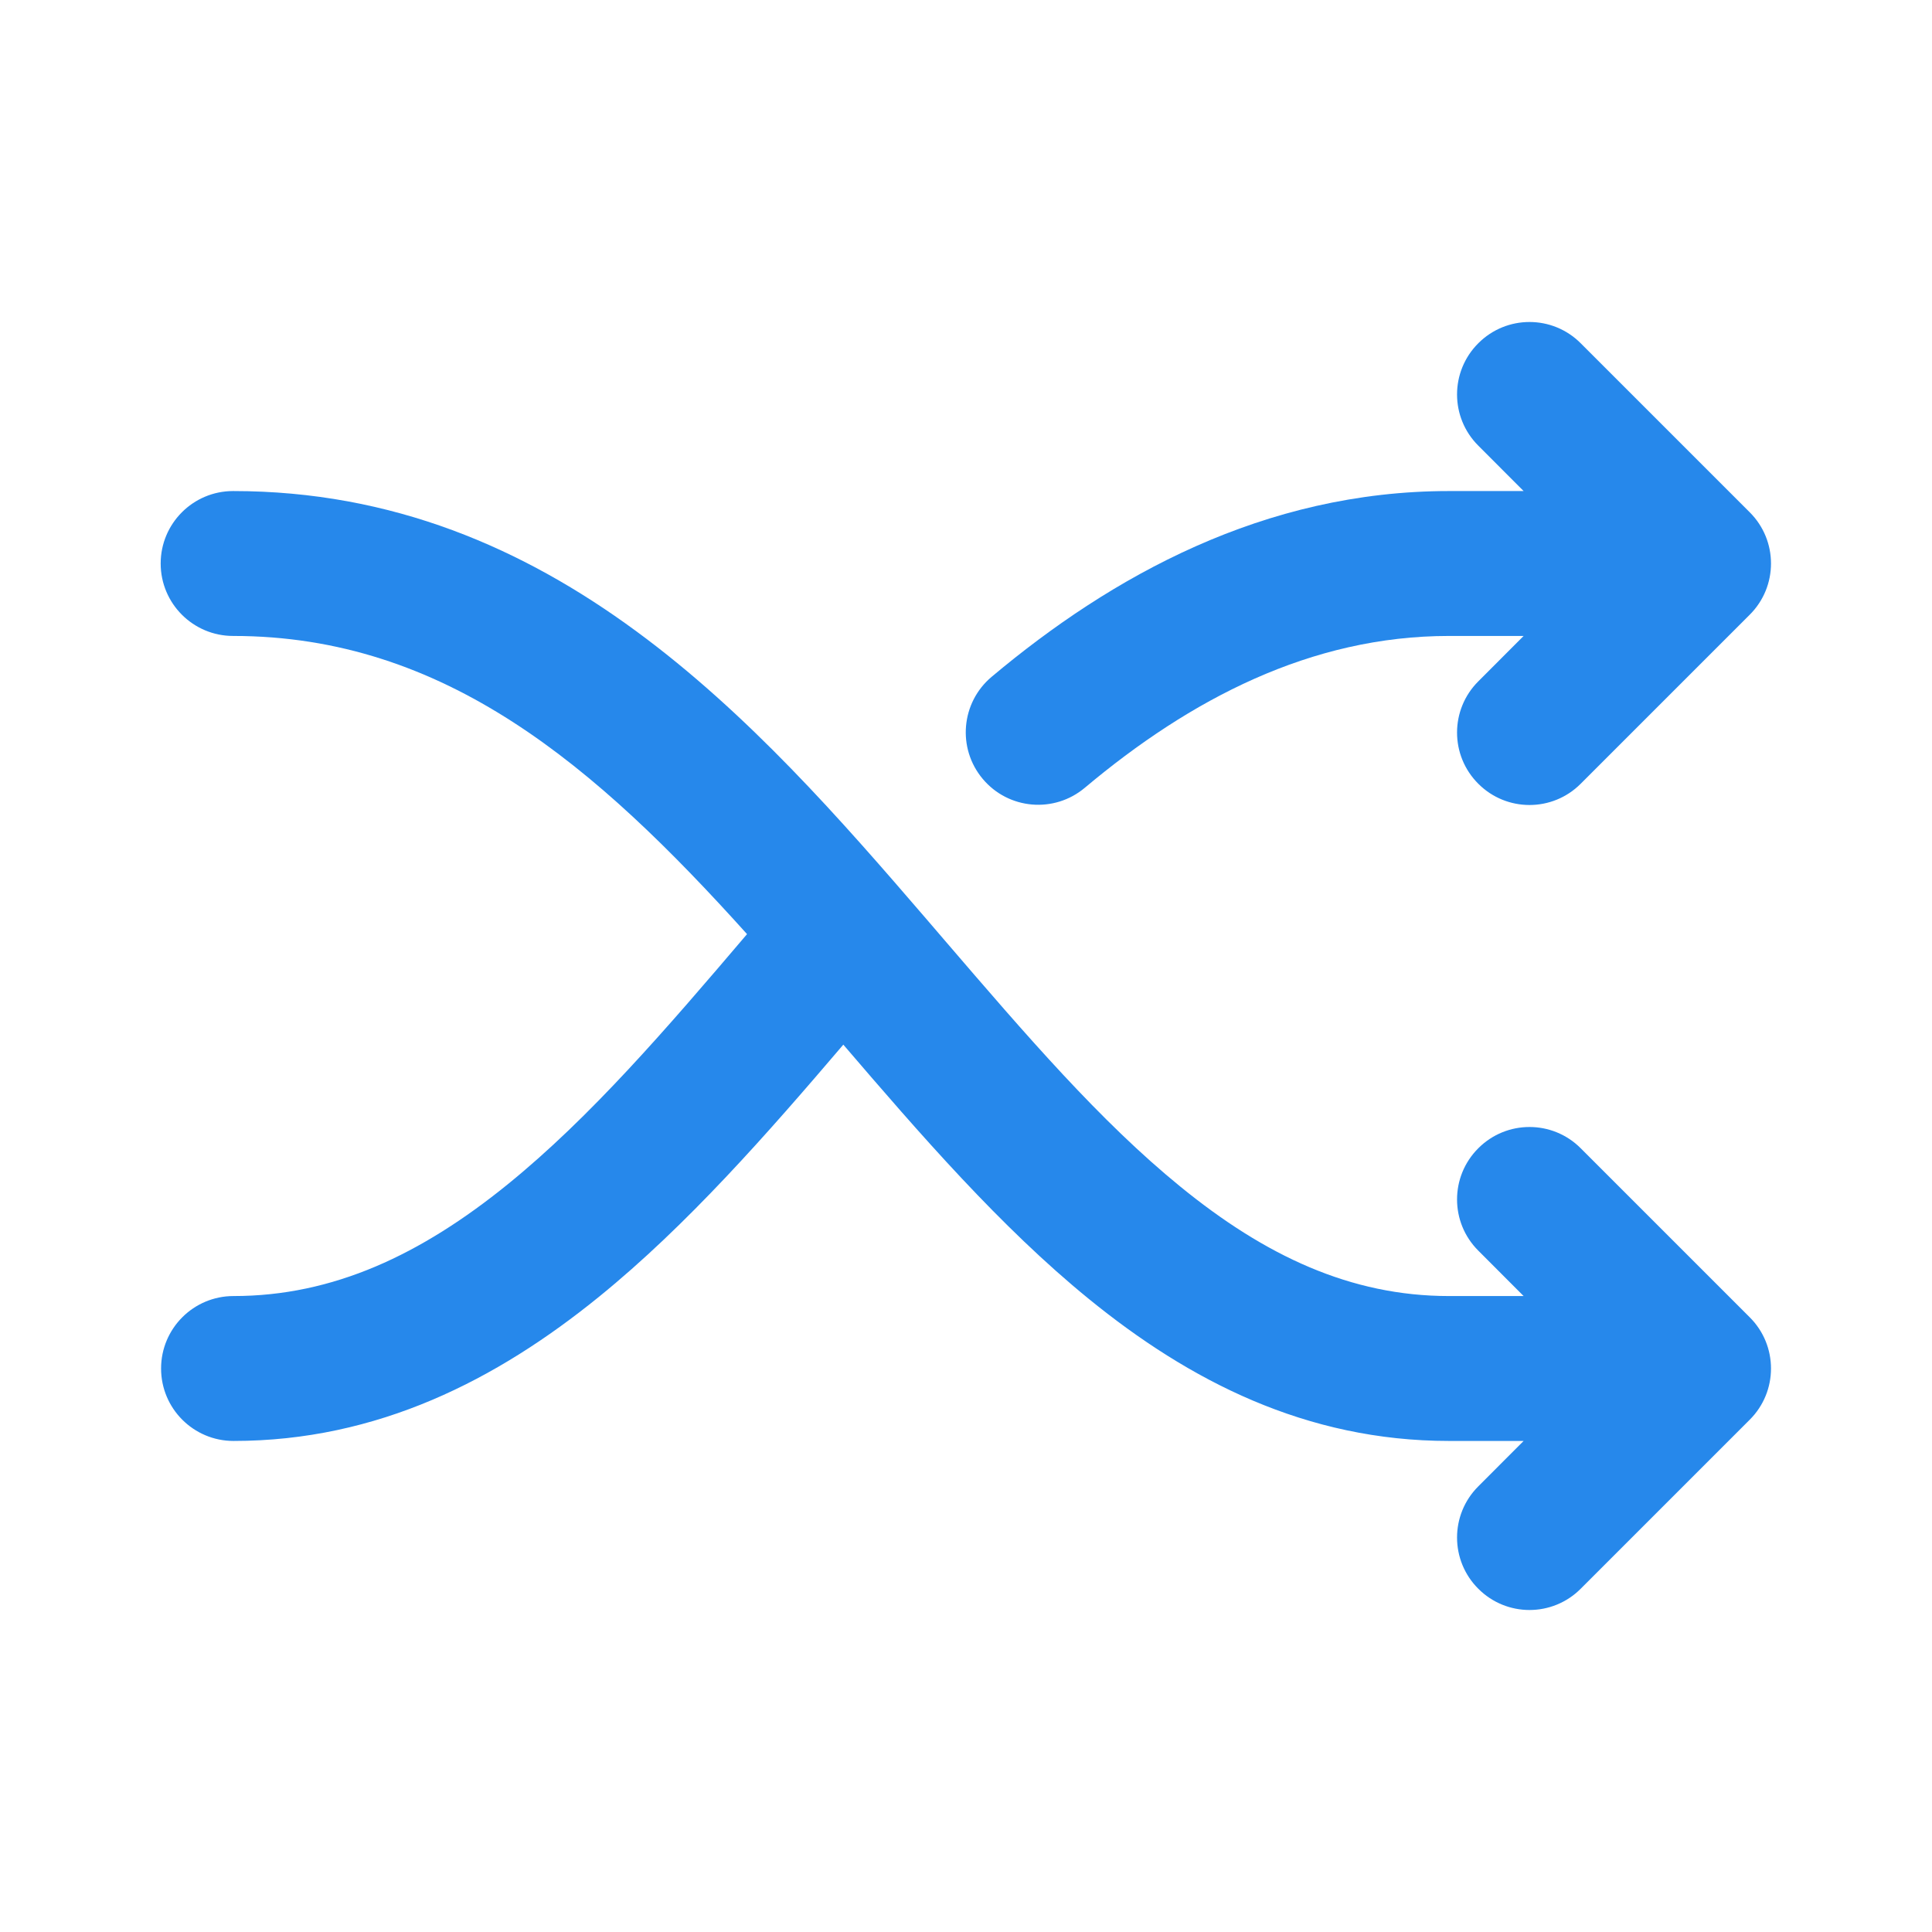 <svg width="24" height="24" viewBox="0 0 24 24" fill="none" xmlns="http://www.w3.org/2000/svg">
<path d="M2.896 6.1C2.399 6.1 1.996 6.503 1.996 7C1.996 7.497 2.399 7.9 2.896 7.9C5.527 7.9 7.397 9.512 9.28 11.604C8.273 12.788 7.329 13.883 6.307 14.712C5.229 15.586 4.14 16.1 2.901 16.1C2.404 16.1 2.001 16.503 2.001 17C2.001 17.497 2.404 17.9 2.901 17.9C4.692 17.9 6.171 17.14 7.441 16.109C8.538 15.219 9.535 14.08 10.476 12.977C11.428 14.087 12.427 15.241 13.525 16.135C14.773 17.152 16.224 17.9 18 17.9H18.927L18.364 18.464C18.012 18.815 18.012 19.385 18.364 19.736C18.715 20.088 19.285 20.088 19.636 19.736L21.736 17.636C22.088 17.285 22.088 16.715 21.736 16.364L19.636 14.264C19.285 13.912 18.715 13.912 18.364 14.264C18.012 14.615 18.012 15.185 18.364 15.536L18.927 16.1H18C16.776 16.1 15.714 15.598 14.662 14.74C13.665 13.928 12.745 12.857 11.741 11.688L11.505 11.413C9.396 8.962 6.866 6.1 2.896 6.1Z" fill="#2688EB"/>
<path d="M12.318 8.408C13.805 7.16 15.701 6.1 18 6.1H18.927L18.364 5.536C18.012 5.185 18.012 4.615 18.364 4.264C18.715 3.912 19.285 3.912 19.636 4.264L21.736 6.364C22.088 6.715 22.088 7.285 21.736 7.636L19.636 9.736C19.285 10.088 18.715 10.088 18.364 9.736C18.012 9.385 18.012 8.815 18.364 8.464L18.927 7.9H18C16.283 7.9 14.785 8.687 13.476 9.786C13.095 10.106 12.528 10.057 12.208 9.676C11.888 9.295 11.938 8.728 12.318 8.408Z" fill="#2688EB"/>
</svg>
